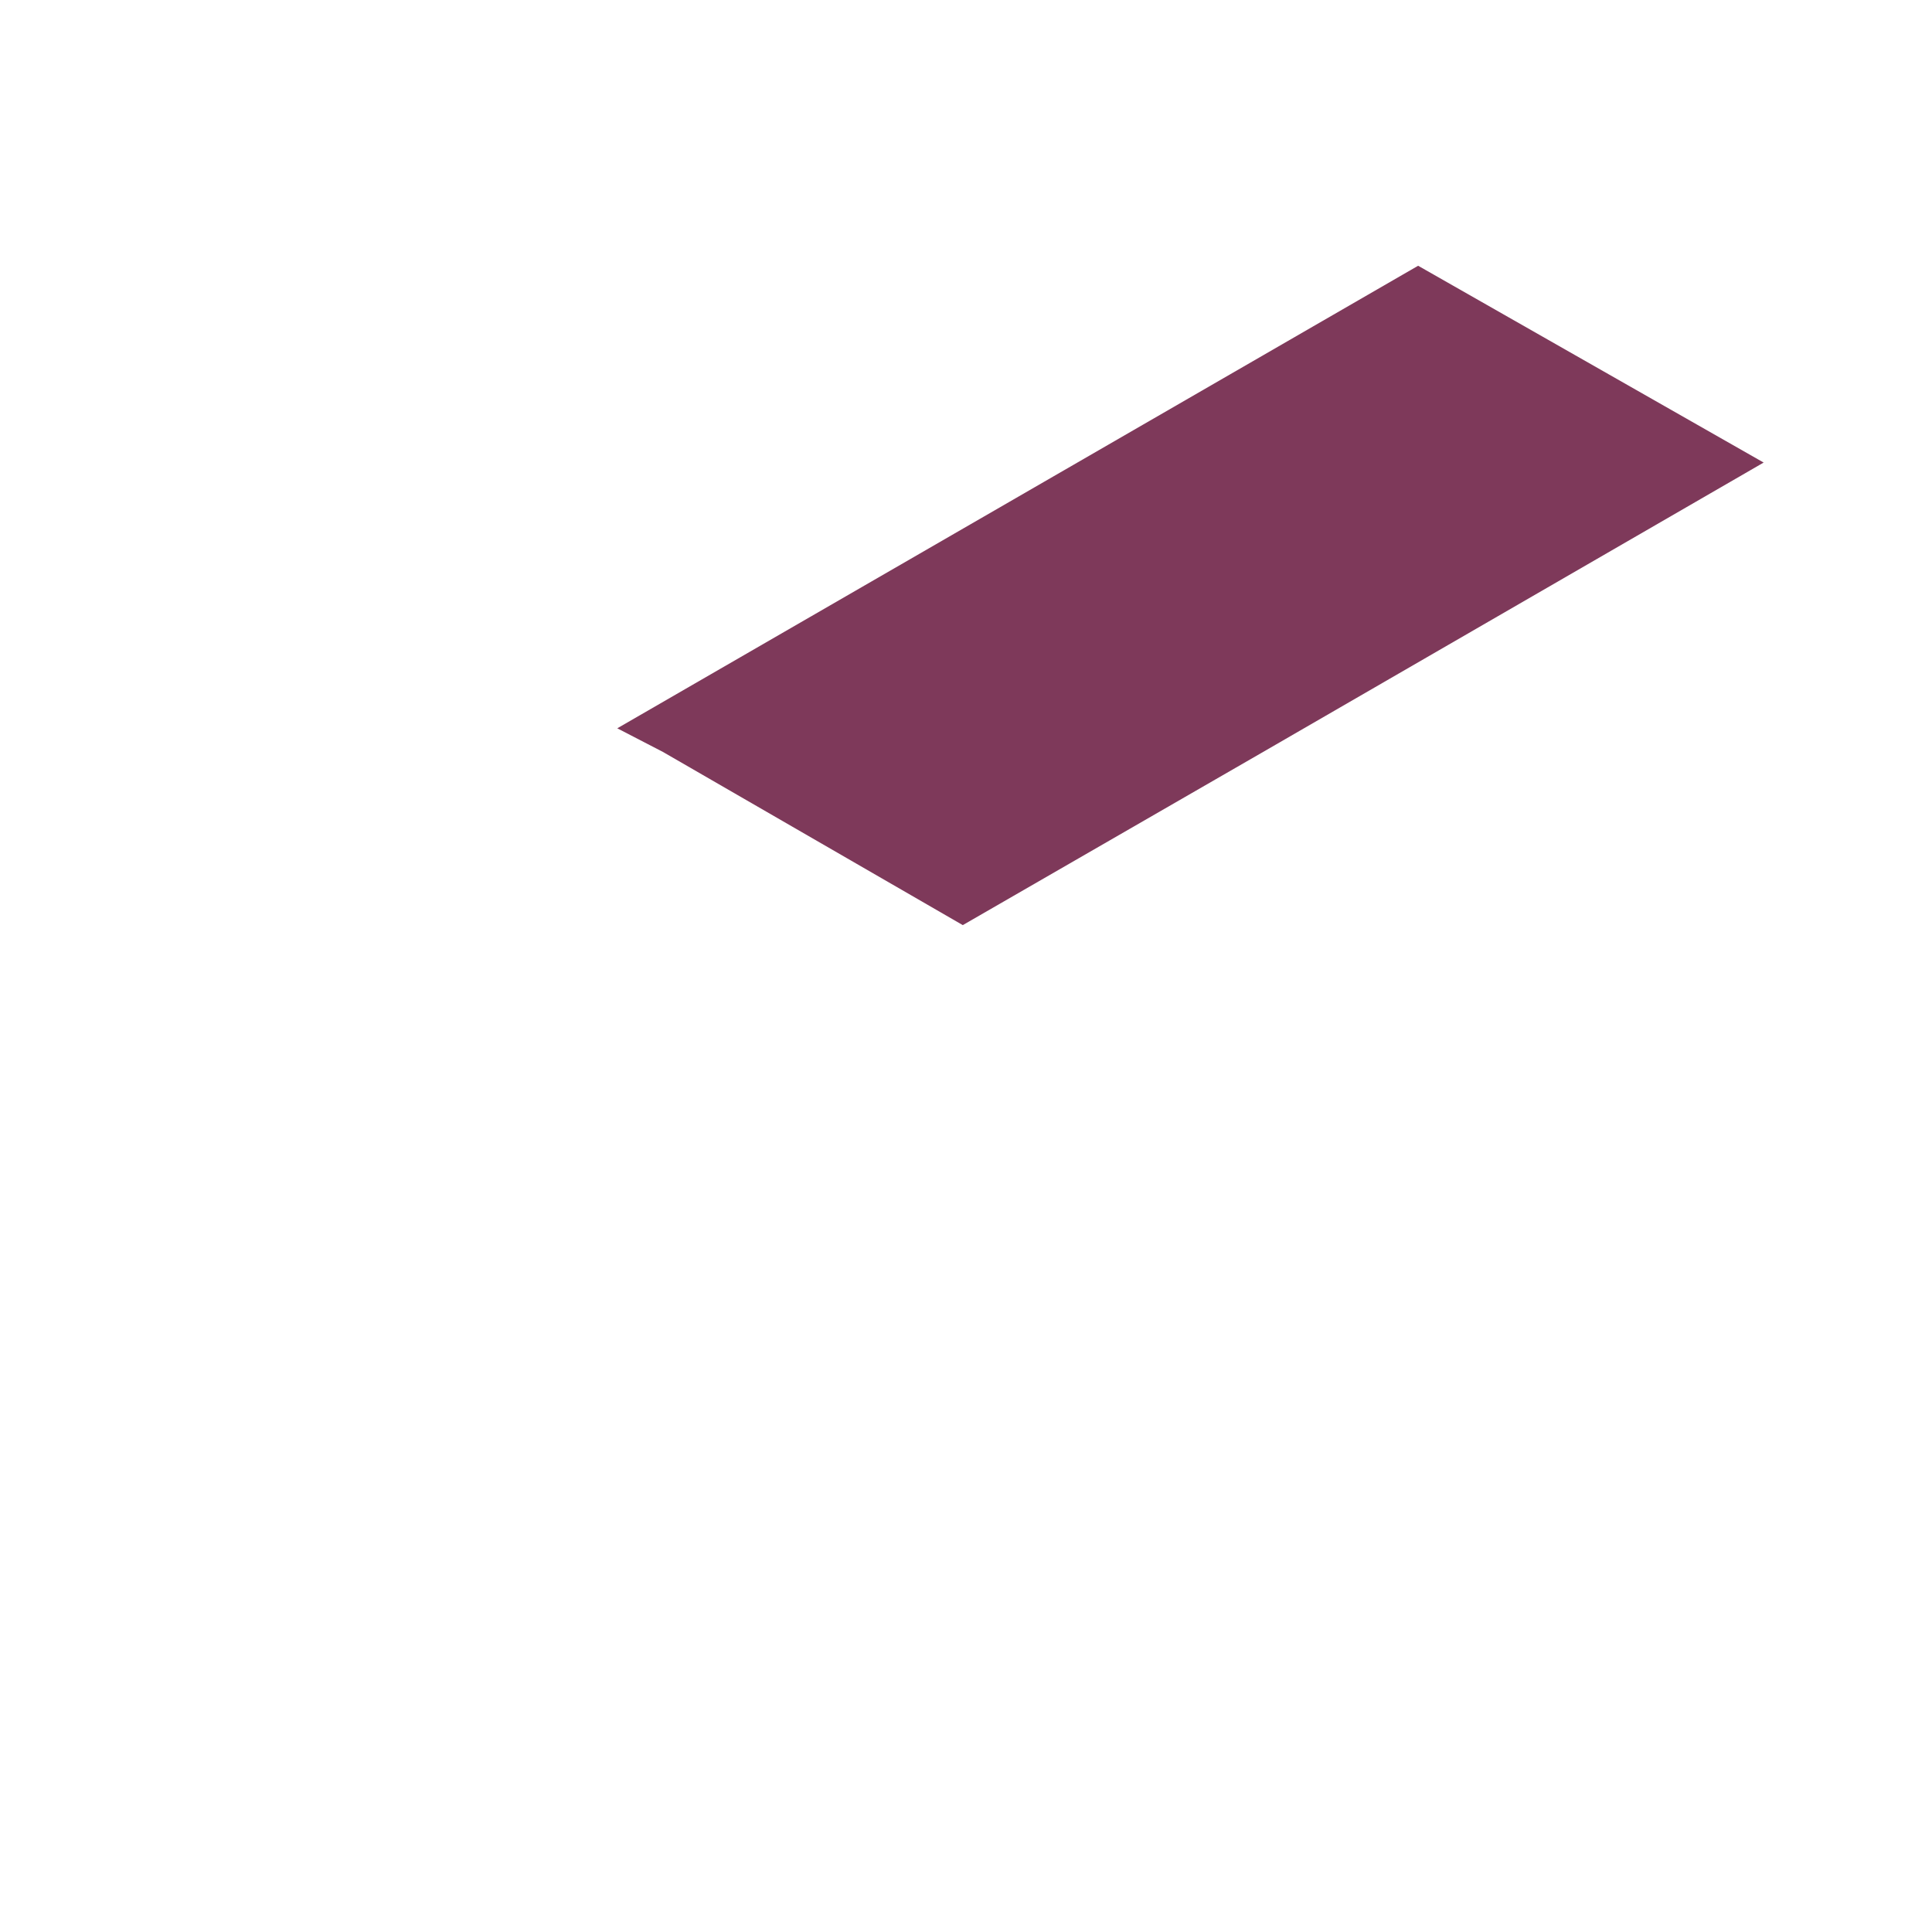 <svg version="1.1" xmlns="http://www.w3.org/2000/svg" xmlns:xlink="http://www.w3.org/1999/xlink" x="0px" y="0px"
   viewBox="0 0 482 482" 
   style="enable-background:new 0 0 482 482;
   fill: rgb(126, 57, 90)" xml:space="preserve">
	<g>
		<polygon points="440,115.4 353.8,66.3 154,181.7 165.4,187.6 240.2,230.8 314.6,187.9 		"/>
	</g>
  </svg>